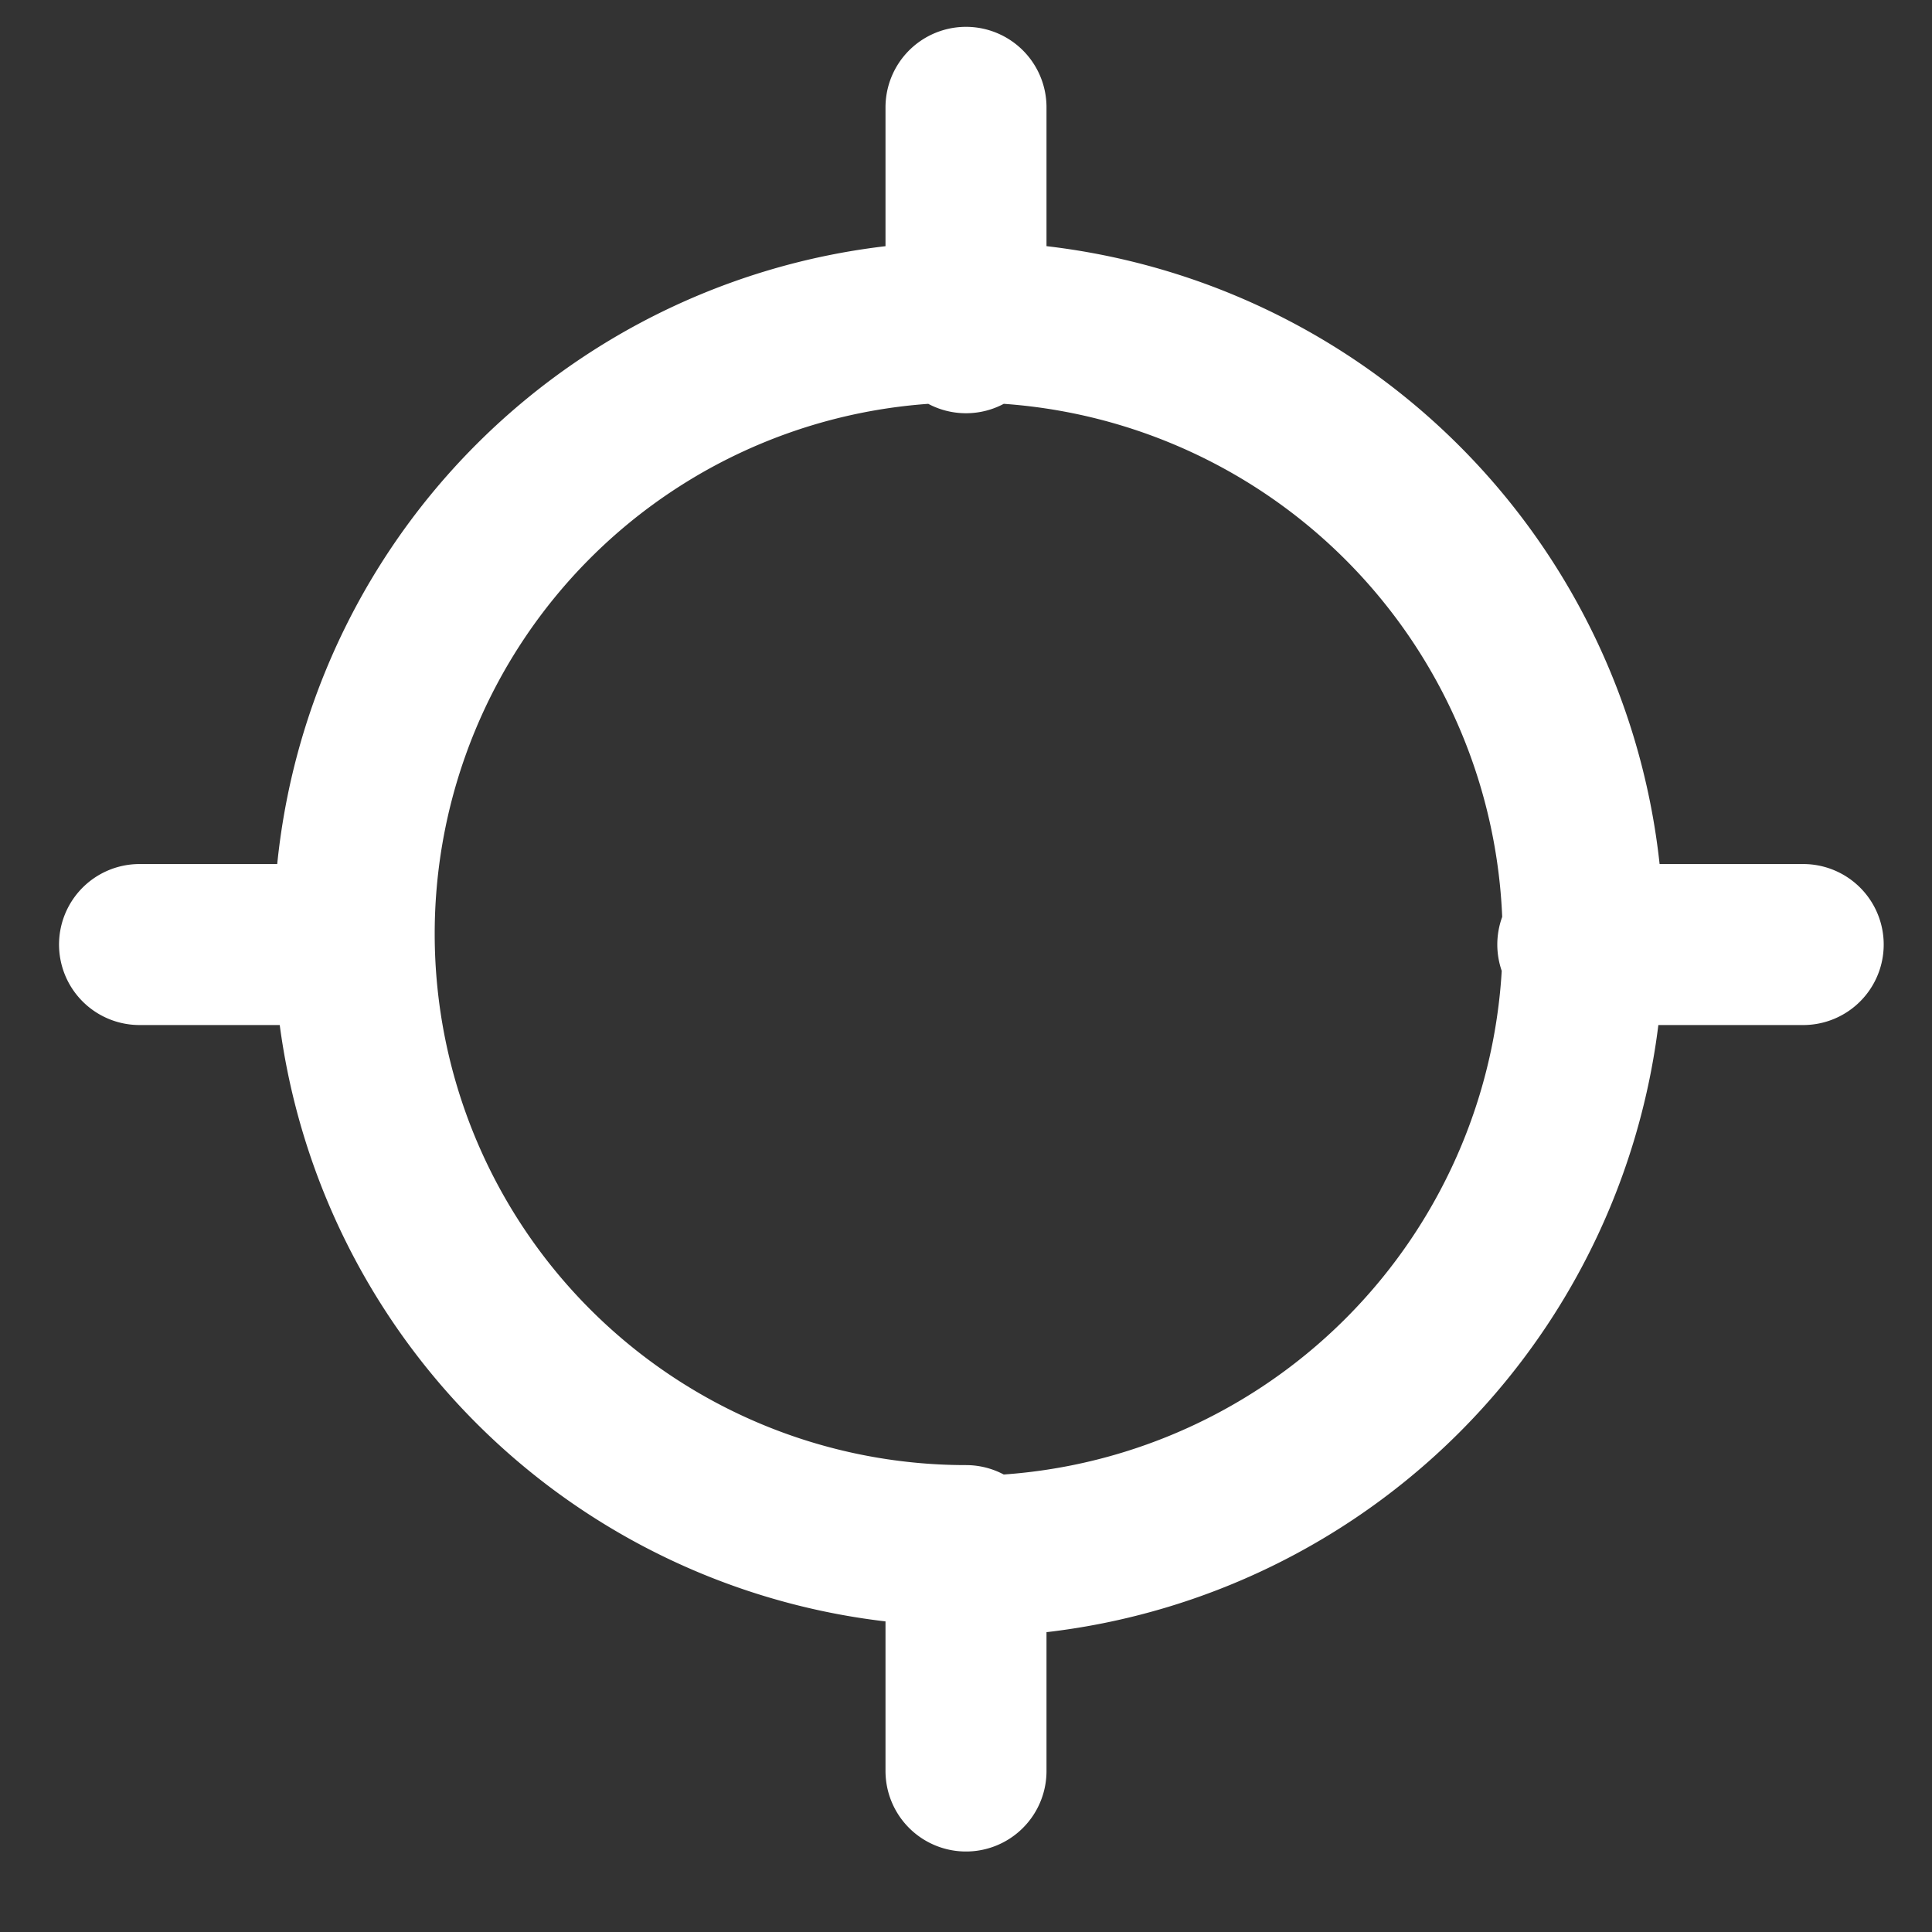<svg width="18" height="18" fill="none" xmlns="http://www.w3.org/2000/svg"><rect width="100%" height="100%" fill="#333333" stroke="none"/><path d="M9 14.5A5.7 5.7 0 1 0 9 3a5.7 5.7 0 0 0 0 11.4ZM9 1v2.1M9 14.5v2M16.8 8.8h-2.1M3.3 8.8h-2" stroke="#fff" stroke-width="1.5" stroke-linecap="round" stroke-linejoin="round"/></svg>
